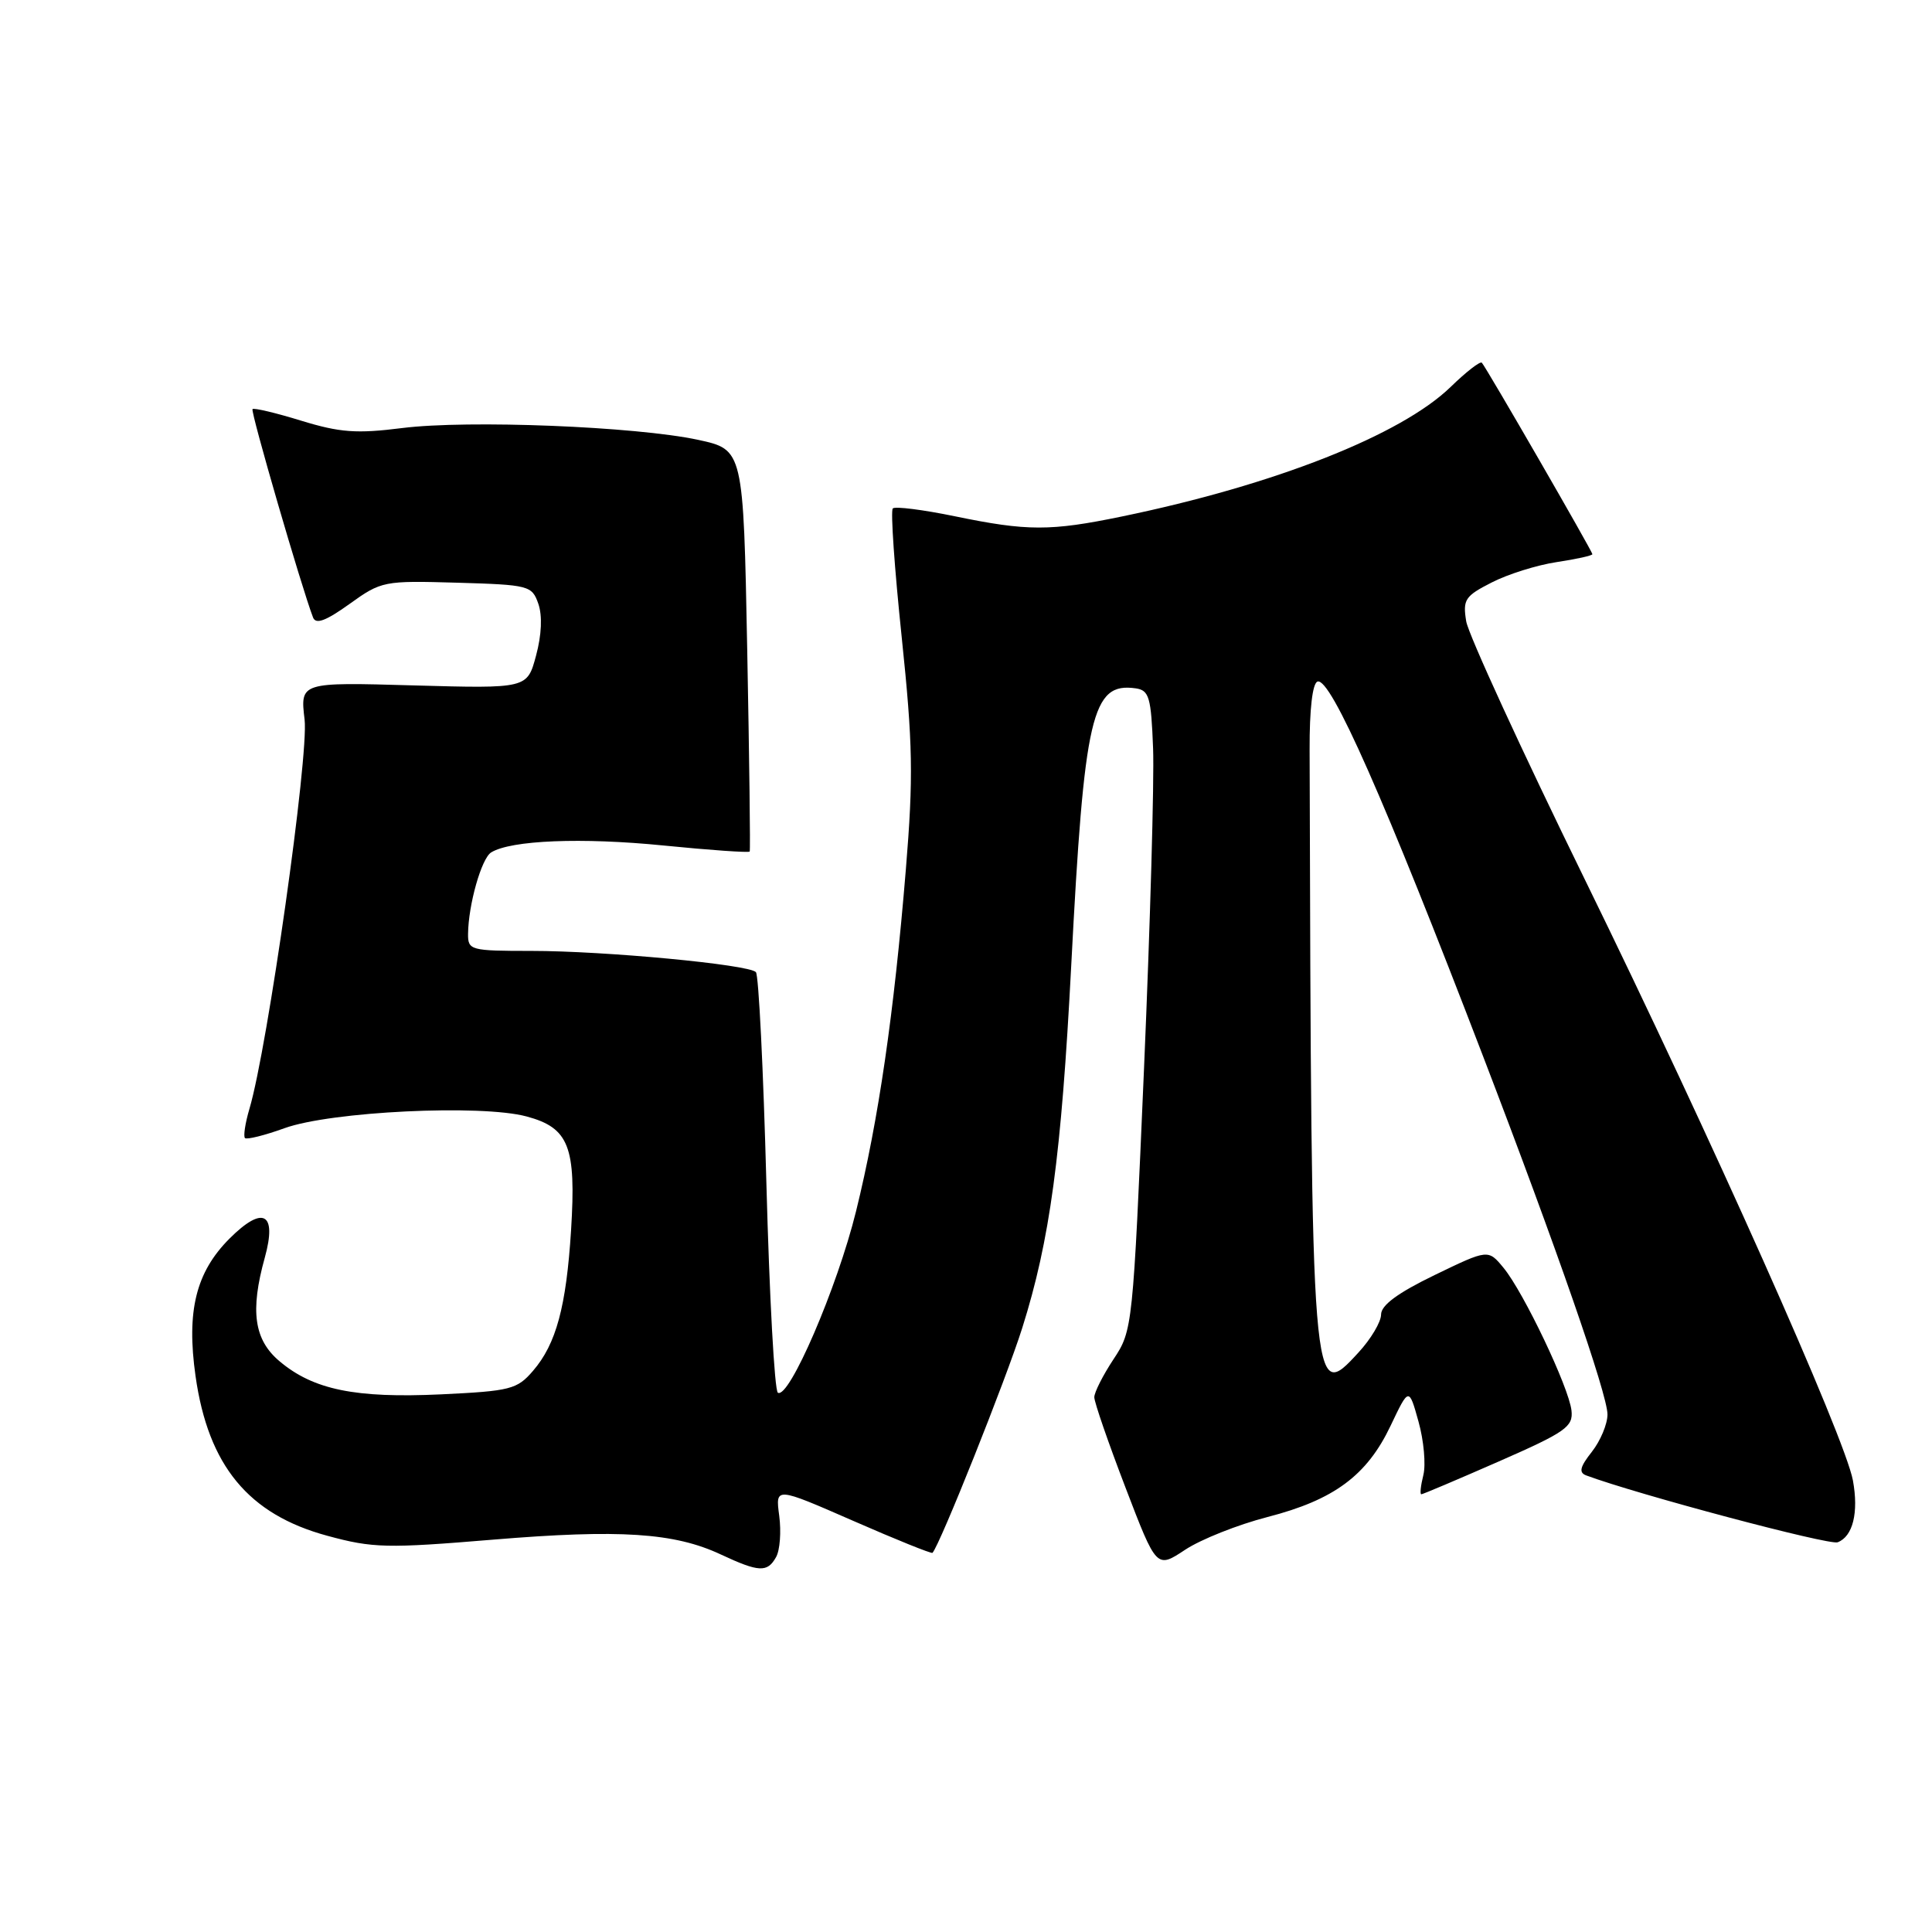 <?xml version="1.0" encoding="UTF-8" standalone="no"?>
<!DOCTYPE svg PUBLIC "-//W3C//DTD SVG 1.1//EN" "http://www.w3.org/Graphics/SVG/1.1/DTD/svg11.dtd" >
<svg xmlns="http://www.w3.org/2000/svg" xmlns:xlink="http://www.w3.org/1999/xlink" version="1.1" viewBox="0 0 256 256">
 <g >
 <path fill="currentColor"
d=" M 102.83 206.33 C 103.35 205.42 103.53 202.95 103.25 200.84 C 102.74 197.01 102.74 197.01 113.03 201.51 C 118.69 203.99 123.43 205.90 123.56 205.76 C 124.55 204.70 133.30 182.78 135.45 175.97 C 139.12 164.35 140.63 153.18 141.94 128.00 C 143.67 94.69 144.67 90.38 150.49 91.21 C 152.27 91.47 152.53 92.37 152.79 99.17 C 152.95 103.39 152.41 122.46 151.59 141.55 C 150.11 175.91 150.08 176.29 147.55 180.10 C 146.15 182.22 145.00 184.49 145.00 185.14 C 145.00 185.80 146.86 191.18 149.13 197.10 C 153.25 207.86 153.25 207.86 157.04 205.35 C 159.13 203.97 164.04 202.02 167.96 201.01 C 176.77 198.74 181.13 195.51 184.26 188.92 C 186.69 183.81 186.69 183.81 187.96 188.37 C 188.66 190.87 188.95 194.06 188.60 195.46 C 188.25 196.86 188.13 198.00 188.33 198.00 C 188.53 198.00 193.15 196.04 198.60 193.65 C 207.47 189.76 208.47 189.05 208.23 186.90 C 207.88 183.81 201.90 171.25 199.24 168.01 C 197.19 165.52 197.19 165.52 190.10 168.95 C 185.22 171.31 183.00 172.95 183.00 174.18 C 183.00 175.16 181.65 177.44 179.99 179.23 C 173.79 185.98 173.77 185.84 173.53 99.33 C 173.51 94.00 173.91 90.53 174.58 90.31 C 176.31 89.73 183.46 105.91 196.53 140.00 C 206.25 165.34 213.00 184.77 213.00 187.42 C 213.00 188.69 212.07 190.92 210.93 192.37 C 209.35 194.37 209.17 195.12 210.18 195.50 C 216.99 198.03 242.39 204.79 243.50 204.36 C 245.52 203.59 246.30 200.42 245.52 196.16 C 244.47 190.48 226.74 150.73 209.98 116.50 C 201.63 99.45 194.57 84.07 194.28 82.33 C 193.81 79.45 194.12 78.98 197.66 77.18 C 199.80 76.08 203.67 74.87 206.27 74.48 C 208.87 74.09 211.00 73.62 211.00 73.43 C 211.00 73.06 196.97 48.75 196.35 48.06 C 196.14 47.83 194.28 49.26 192.23 51.26 C 185.65 57.65 168.89 64.26 148.64 68.44 C 139.17 70.40 136.11 70.39 126.53 68.41 C 122.30 67.54 118.60 67.07 118.30 67.37 C 117.99 67.67 118.53 75.35 119.48 84.42 C 120.96 98.60 121.04 102.93 120.03 115.21 C 118.46 134.33 116.41 148.42 113.43 160.50 C 110.94 170.61 104.54 185.45 103.07 184.54 C 102.63 184.27 101.95 171.78 101.55 156.77 C 101.15 141.77 100.53 129.19 100.16 128.81 C 99.19 127.80 80.14 126.00 70.39 126.00 C 62.35 126.00 62.00 125.91 62.02 123.75 C 62.06 119.87 63.80 113.74 65.08 112.95 C 67.70 111.33 77.09 110.95 87.89 112.03 C 94.10 112.65 99.25 113.01 99.34 112.83 C 99.44 112.65 99.29 100.59 99.01 86.04 C 98.50 59.58 98.50 59.58 92.50 58.28 C 84.25 56.51 62.03 55.62 53.28 56.72 C 47.26 57.48 45.05 57.32 39.93 55.75 C 36.56 54.71 33.65 54.02 33.46 54.21 C 33.17 54.50 39.94 77.80 41.48 81.82 C 41.85 82.77 43.17 82.28 46.31 80.03 C 50.54 76.99 50.85 76.93 60.55 77.21 C 70.10 77.49 70.49 77.59 71.33 80.00 C 71.88 81.57 71.77 84.13 71.03 86.87 C 69.86 91.24 69.86 91.24 54.81 90.82 C 39.77 90.39 39.77 90.39 40.36 95.35 C 40.93 100.18 35.46 138.82 33.05 146.93 C 32.49 148.82 32.23 150.56 32.46 150.80 C 32.70 151.03 35.05 150.45 37.70 149.49 C 43.85 147.27 63.77 146.31 69.79 147.94 C 75.39 149.45 76.36 151.93 75.67 163.00 C 75.03 173.14 73.70 178.08 70.63 181.64 C 68.52 184.10 67.64 184.32 58.43 184.76 C 47.10 185.29 41.52 184.15 37.05 180.38 C 33.66 177.54 33.12 173.71 35.09 166.63 C 36.73 160.69 34.85 159.68 30.41 164.12 C 25.96 168.58 24.69 173.72 25.91 182.34 C 27.59 194.21 32.92 200.67 43.38 203.50 C 49.41 205.14 51.27 205.18 65.35 204.01 C 82.12 202.62 89.35 203.09 95.50 205.97 C 100.57 208.34 101.68 208.39 102.83 206.33 Z "/>
</g>
</svg>